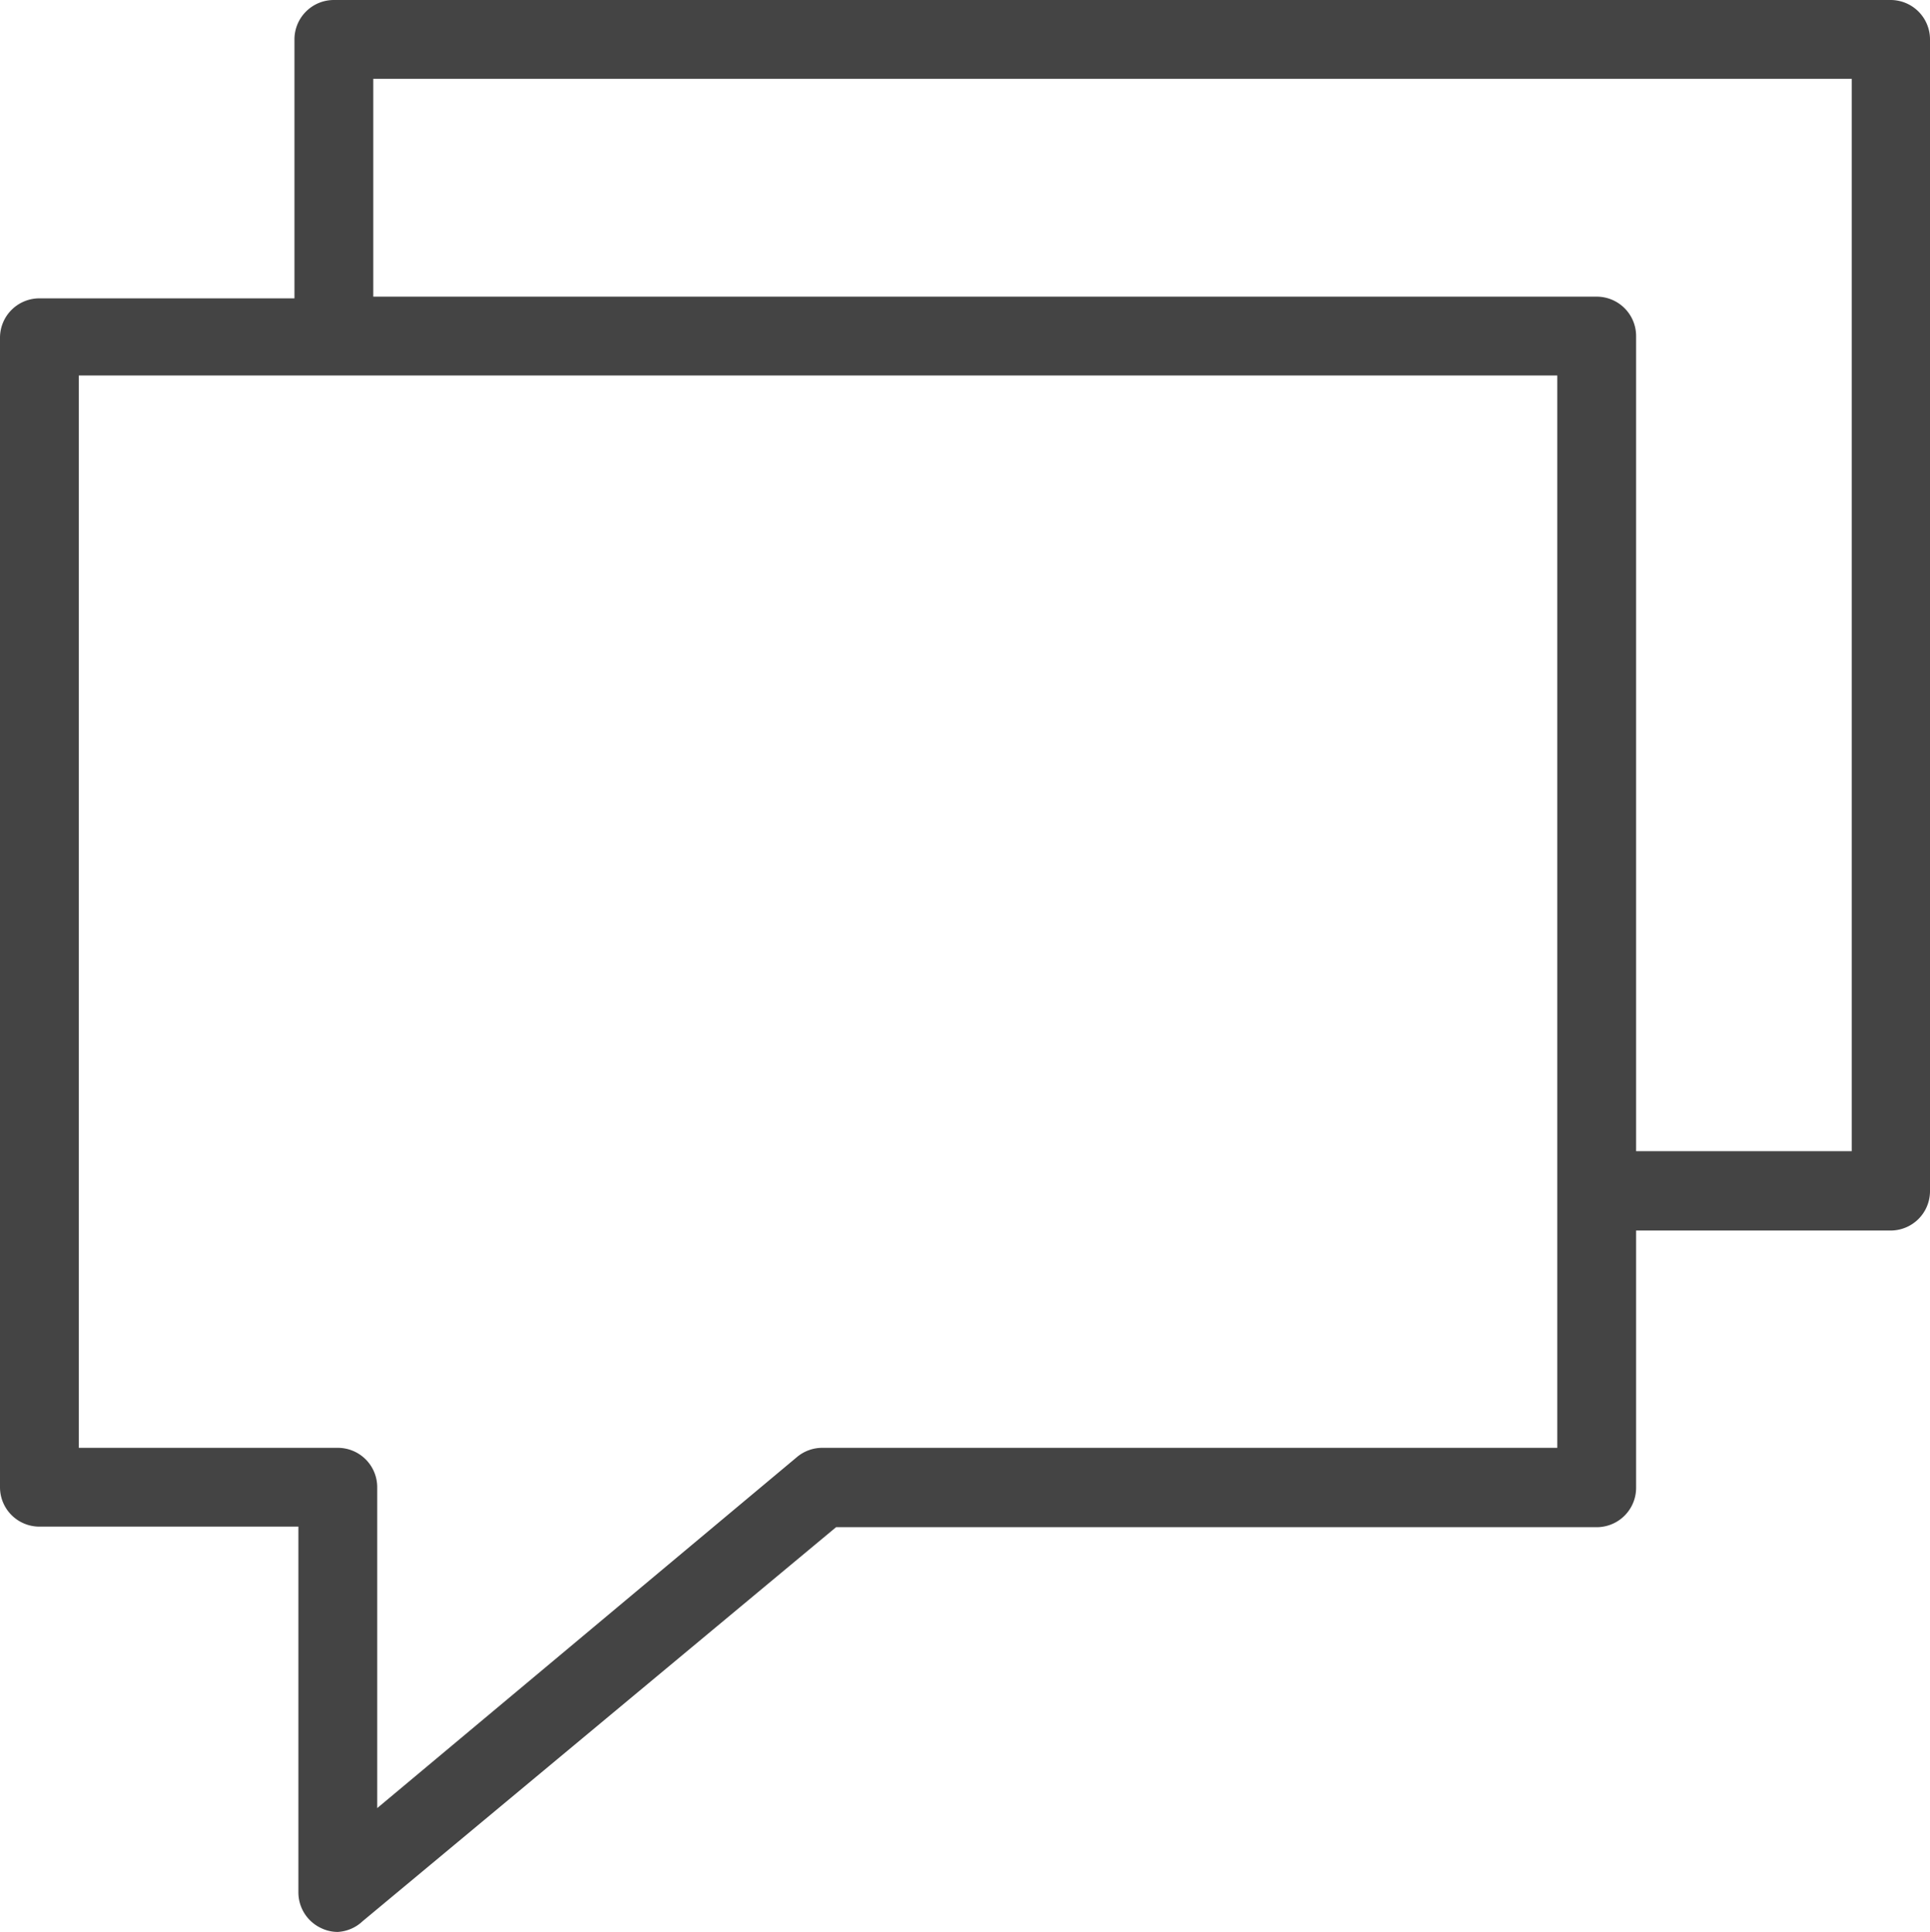 <svg xmlns="http://www.w3.org/2000/svg" viewBox="0 0 34.28 34.32"><defs><style>.cls-1{fill:#444;}</style></defs><title>freelancing_and_consulting</title><g id="Layer_2" data-name="Layer 2"><g id="Layer_1-2" data-name="Layer 1"><path class="cls-1" d="M6,34.32a.68.68,0,0,1-.3-.07.7.7,0,0,1-.4-.63v-6.5H.7a.7.7,0,0,1-.7-.7V6a.7.7,0,0,1,.7-.7H5.23V.7a.7.7,0,0,1,.7-.7H33.58a.7.7,0,0,1,.7.7V21.16a.7.7,0,0,1-.7.7H29.06v4.57a.7.7,0,0,1-.7.7H14.85l-8.41,7A.7.7,0,0,1,6,34.32ZM1.4,25.72H6a.7.7,0,0,1,.7.7v5.7l7.46-6.24a.7.7,0,0,1,.45-.16H27.66V6.67H1.4Zm27.66-5.27h3.83V1.4H6.63V5.27H28.36a.7.7,0,0,1,.7.7Z"/></g></g></svg>